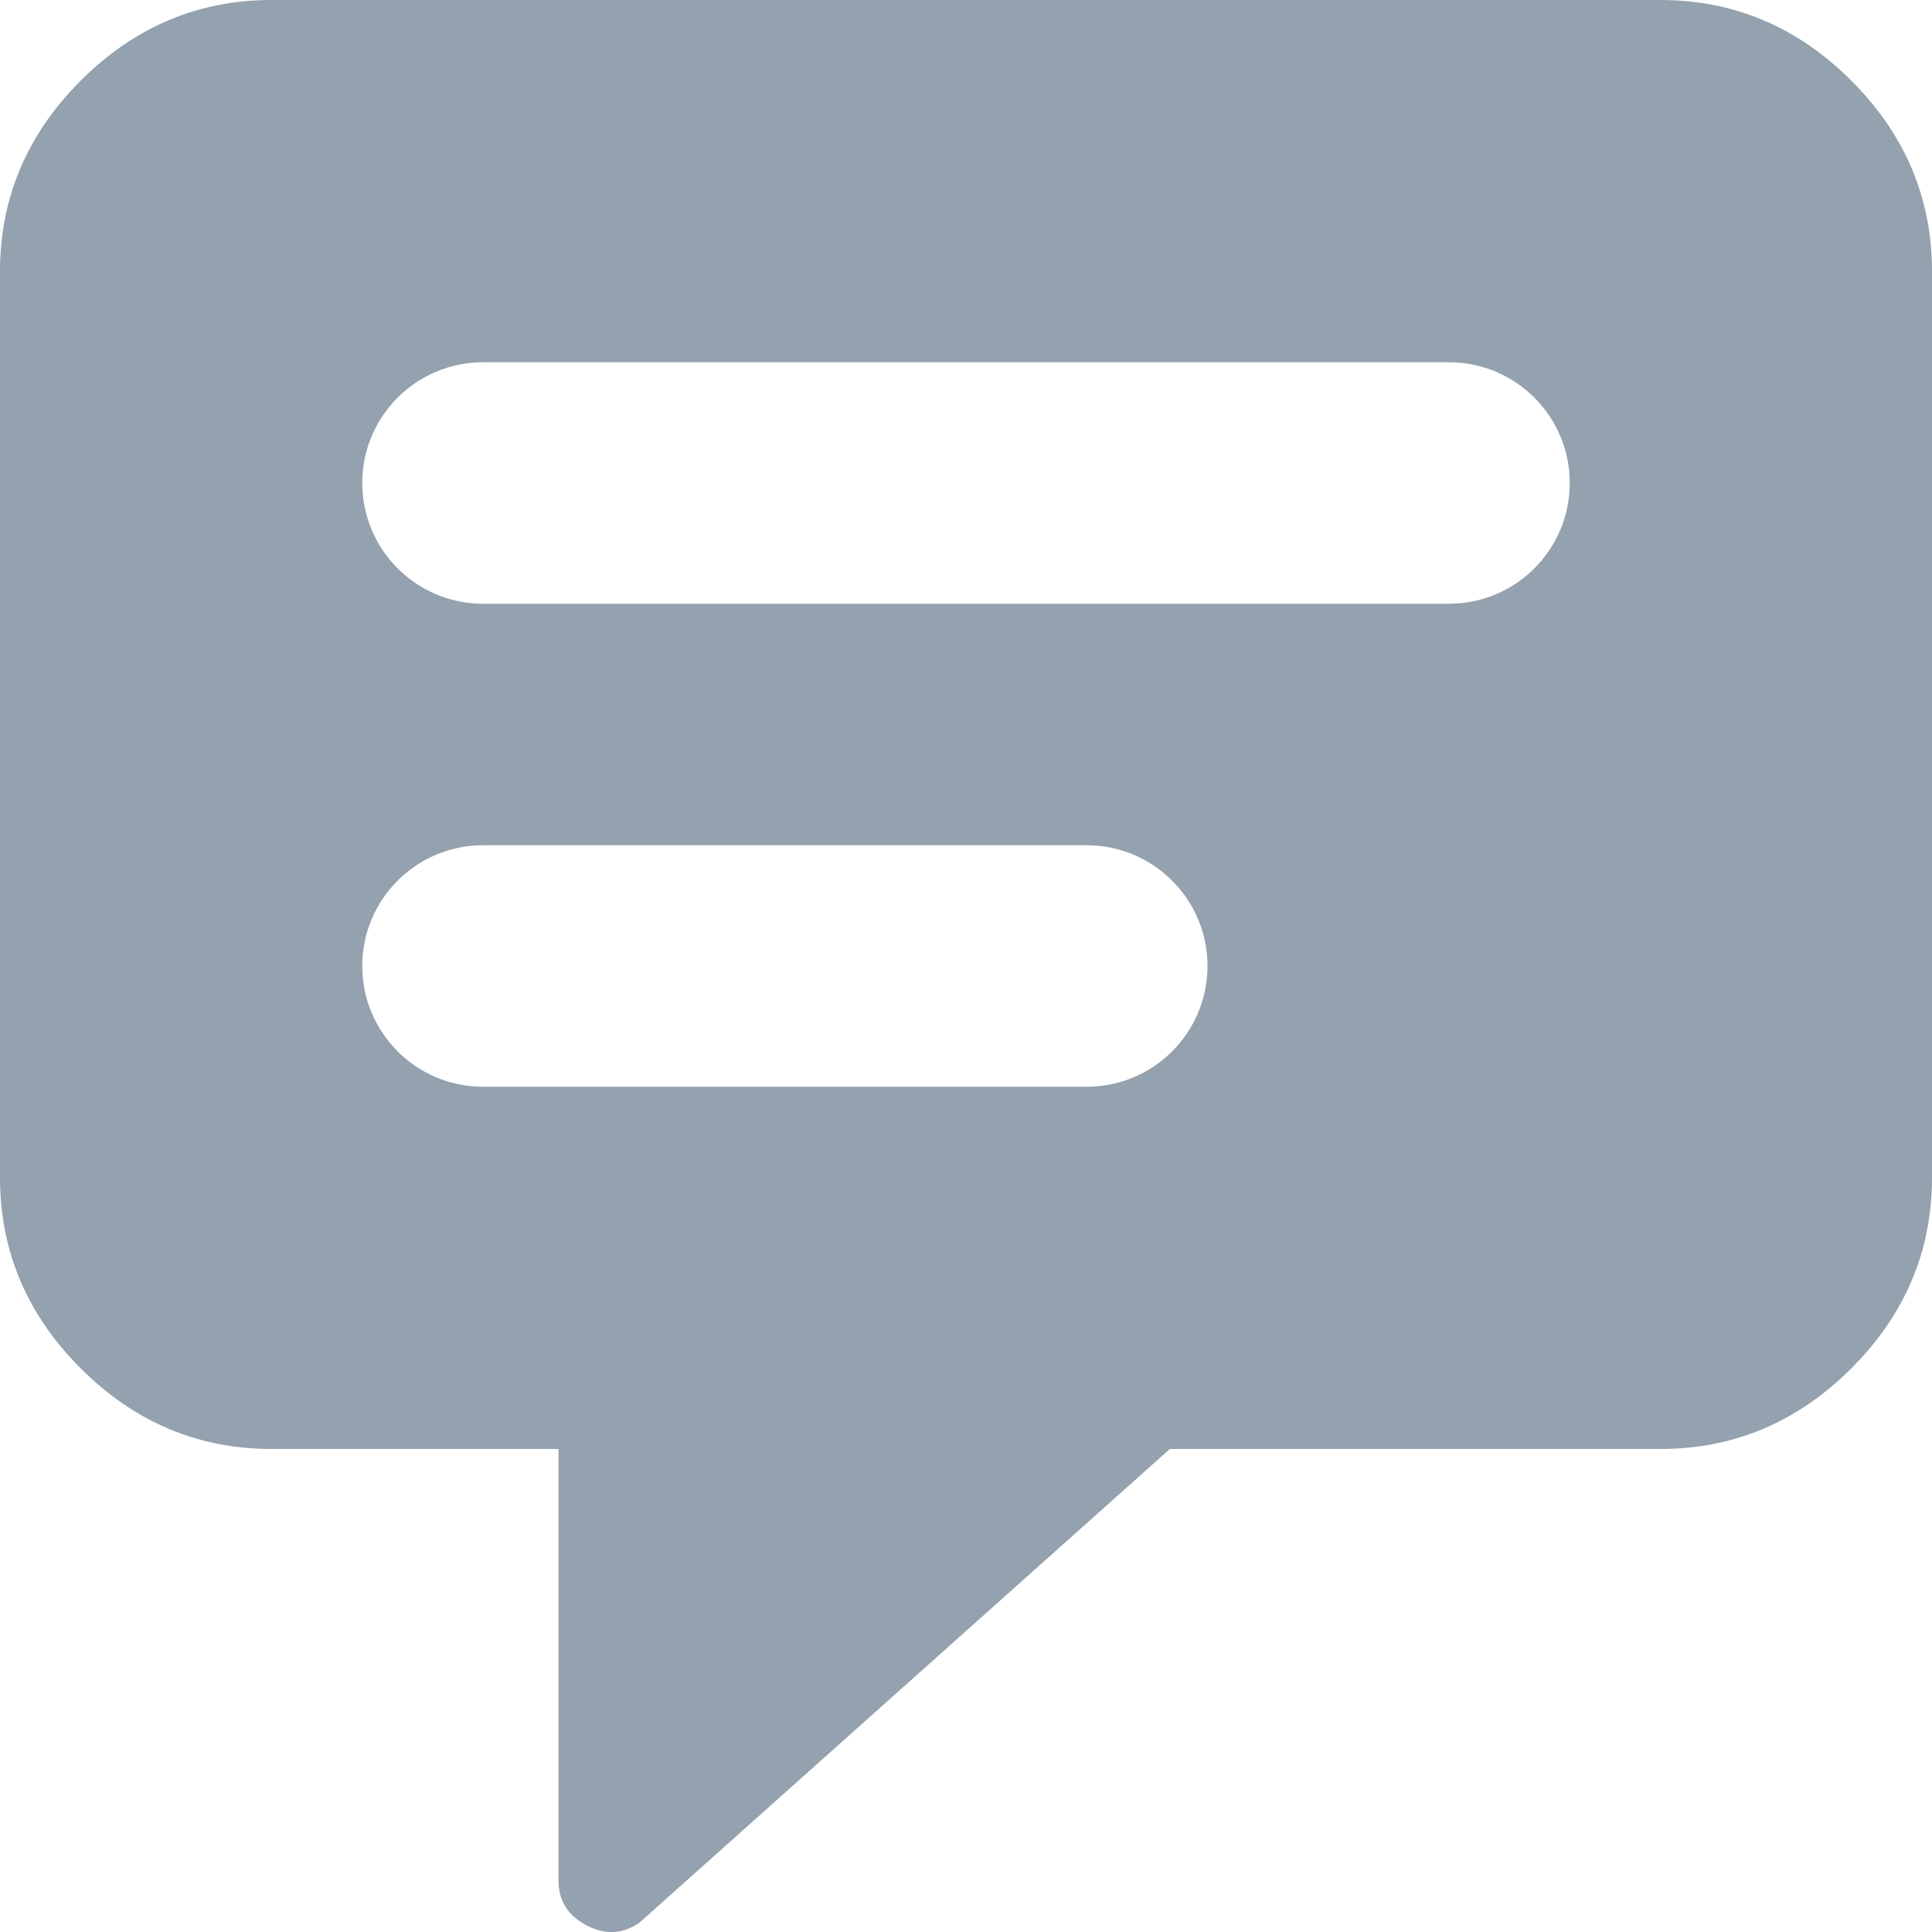 <svg width="16" height="16" viewBox="0 0 16 16" fill="none" xmlns="http://www.w3.org/2000/svg">
<path fill-rule="evenodd" clip-rule="evenodd" d="M15.332 0.668C14.887 0.223 14.359 0 13.75 0H2.25C1.641 0 1.113 0.223 0.668 0.668C0.223 1.113 0 1.64 0 2.249V9.751C0 10.36 0.223 10.887 0.668 11.332C1.113 11.777 1.641 12 2.25 12H4.625V15.573C4.625 15.738 4.701 15.861 4.854 15.943C5.006 16.025 5.152 16.019 5.293 15.925L9.688 12H13.75C14.359 12 14.887 11.777 15.332 11.332C15.777 10.887 16 10.36 16 9.751V2.249C16 1.64 15.777 1.113 15.332 0.668ZM3 4C3 3.448 3.448 3 4 3H12C12.552 3 13 3.448 13 4C13 4.552 12.552 5 12 5H4C3.448 5 3 4.552 3 4ZM3 8C3 7.448 3.448 7 4 7H9C9.552 7 10 7.448 10 8C10 8.552 9.552 9 9 9H4C3.448 9 3 8.552 3 8Z" fill="#94A1AE"/>
</svg>
